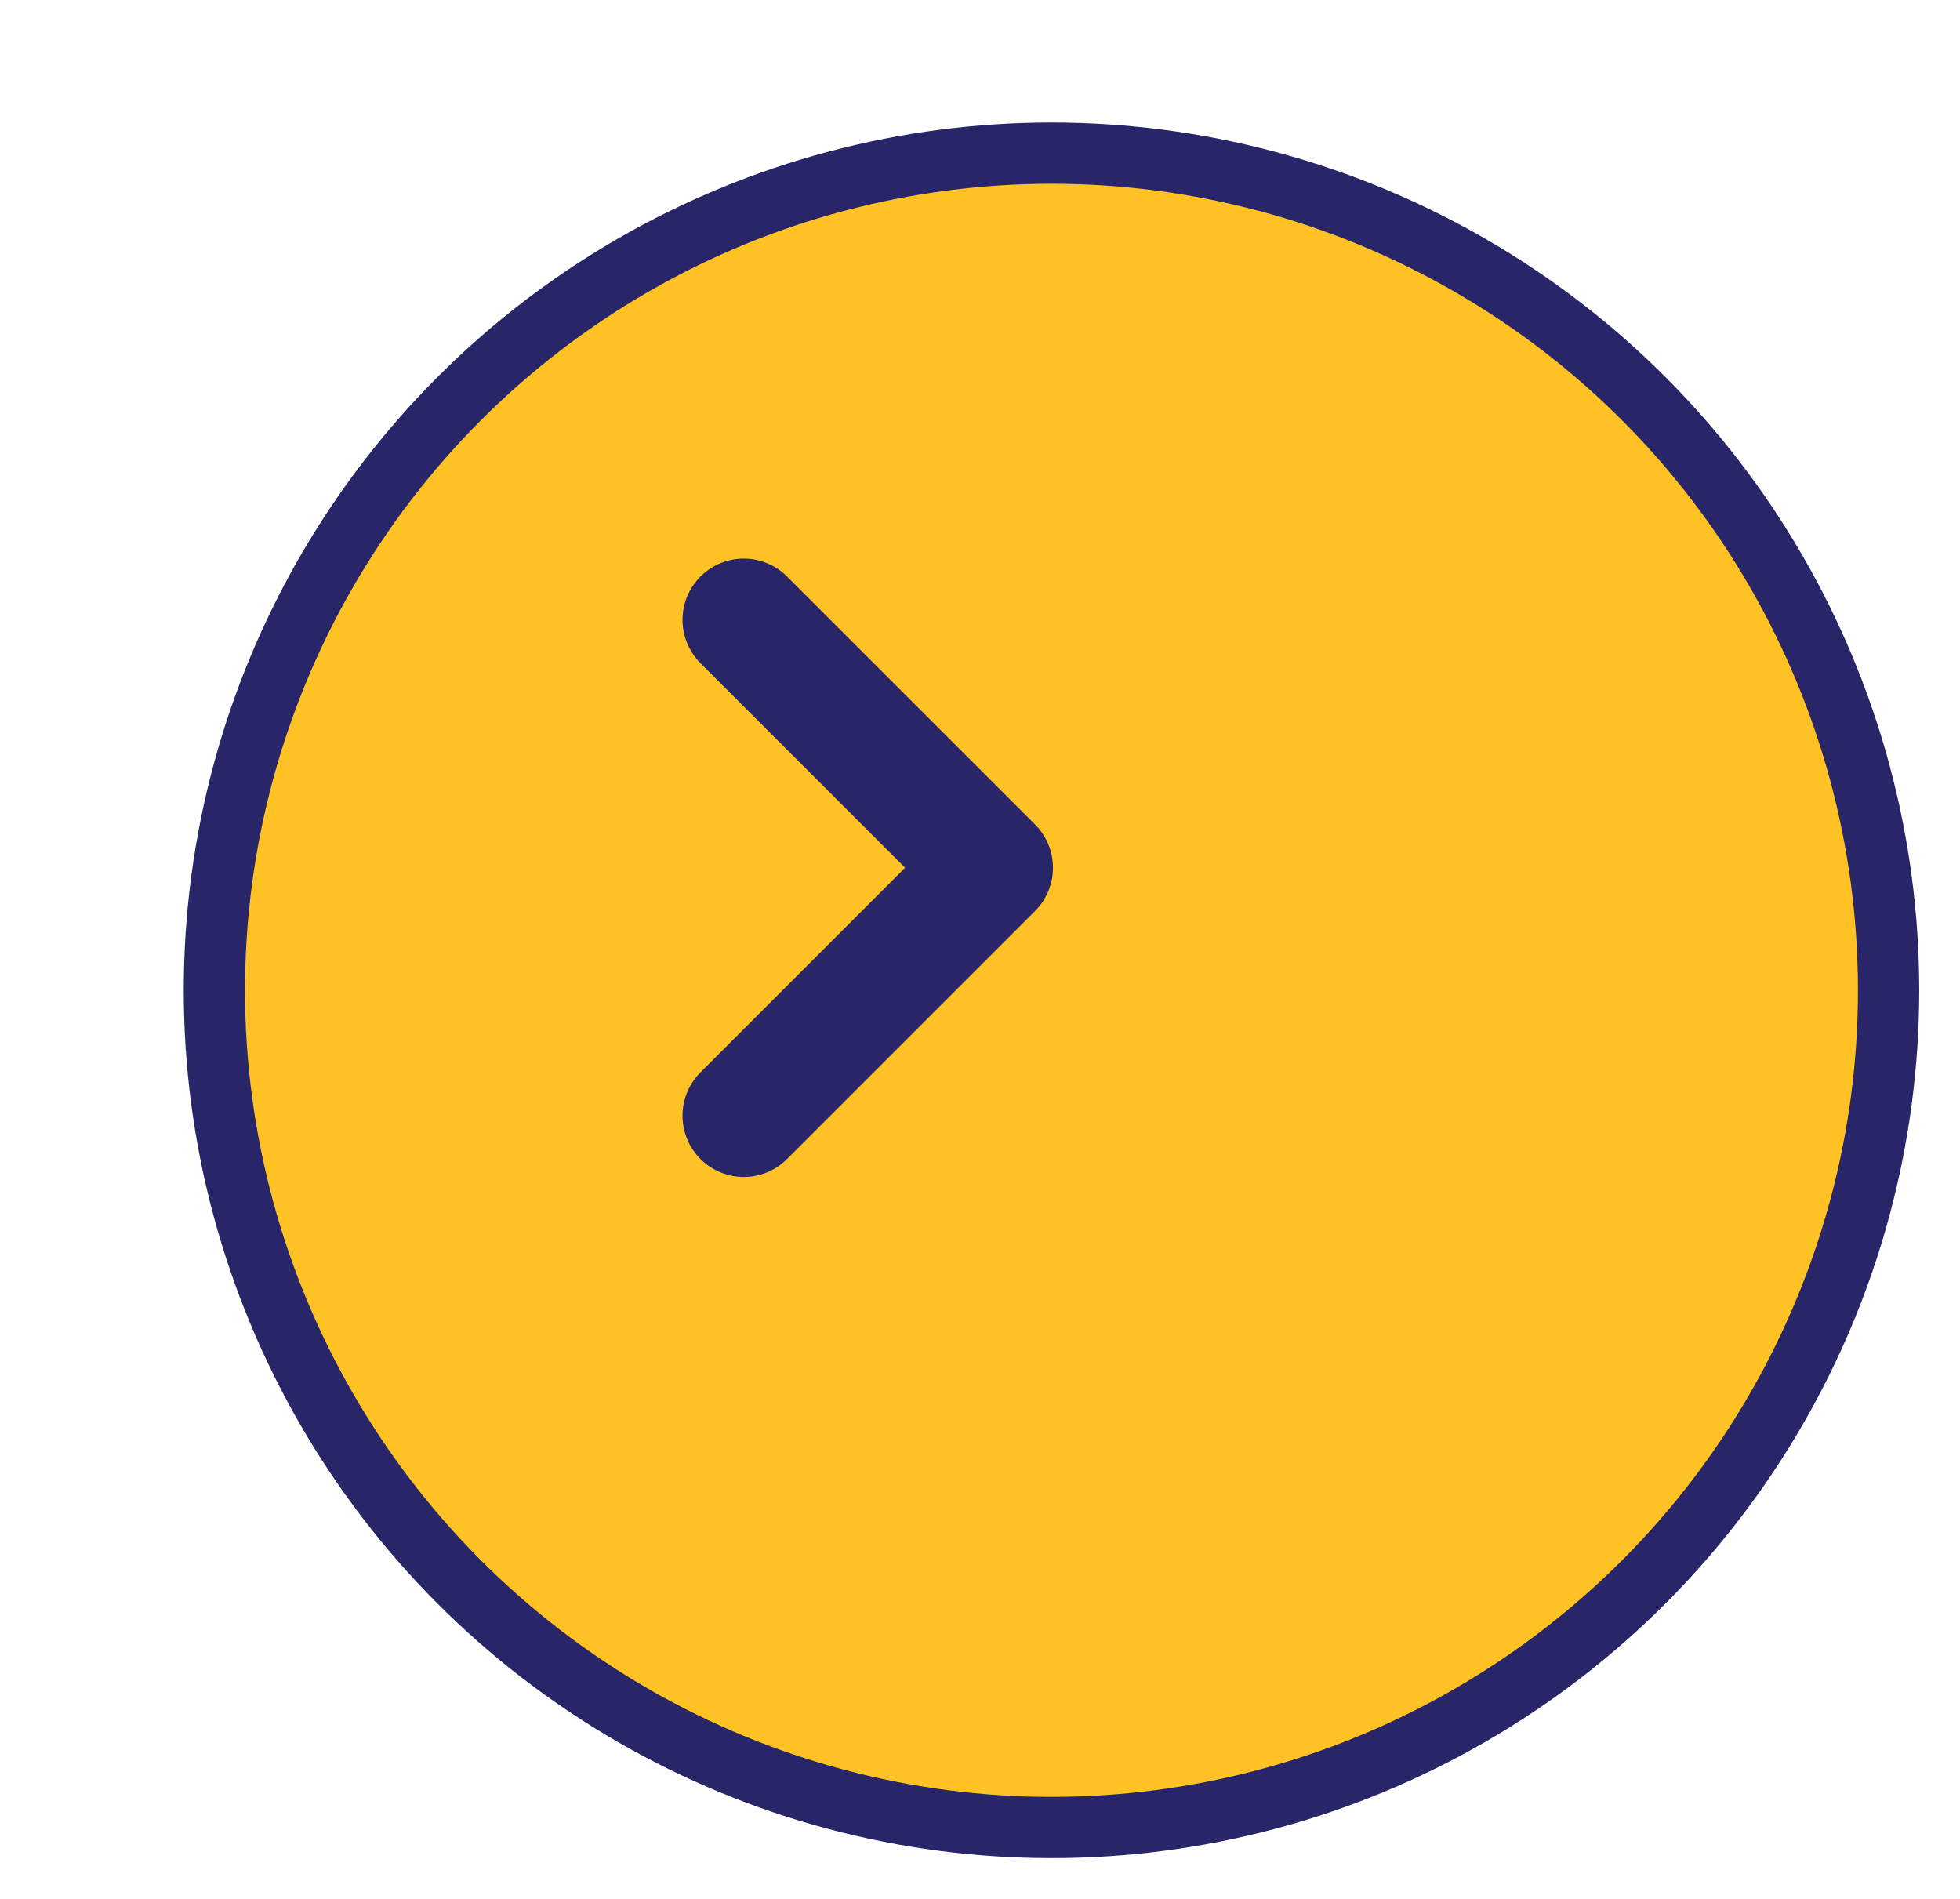 <svg width="32" height="31" viewBox="0 0 32 31" fill="none" xmlns="http://www.w3.org/2000/svg">
<g filter="url(#filter0_d_52_4502)">
<circle cx="14.167" cy="14.167" r="13.667" fill="#FFC224" stroke="#282568"/>
</g>
<path d="M12.143 18.214L16.191 14.166L12.143 10.119" stroke="#282568" stroke-width="2" stroke-linecap="round" stroke-linejoin="round"/>
<defs>
<filter id="filter0_d_52_4502" x="0" y="0" width="31.333" height="30.333" filterUnits="userSpaceOnUse" color-interpolation-filters="sRGB">
<feFlood flood-opacity="0" result="BackgroundImageFix"/>
<feColorMatrix in="SourceAlpha" type="matrix" values="0 0 0 0 0 0 0 0 0 0 0 0 0 0 0 0 0 0 127 0" result="hardAlpha"/>
<feOffset dx="3" dy="2"/>
<feComposite in2="hardAlpha" operator="out"/>
<feColorMatrix type="matrix" values="0 0 0 0 0 0 0 0 0 0 0 0 0 0 0 0 0 0 0.251 0"/>
<feBlend mode="normal" in2="BackgroundImageFix" result="effect1_dropShadow_52_4502"/>
<feBlend mode="normal" in="SourceGraphic" in2="effect1_dropShadow_52_4502" result="shape"/>
</filter>
</defs>
</svg>
